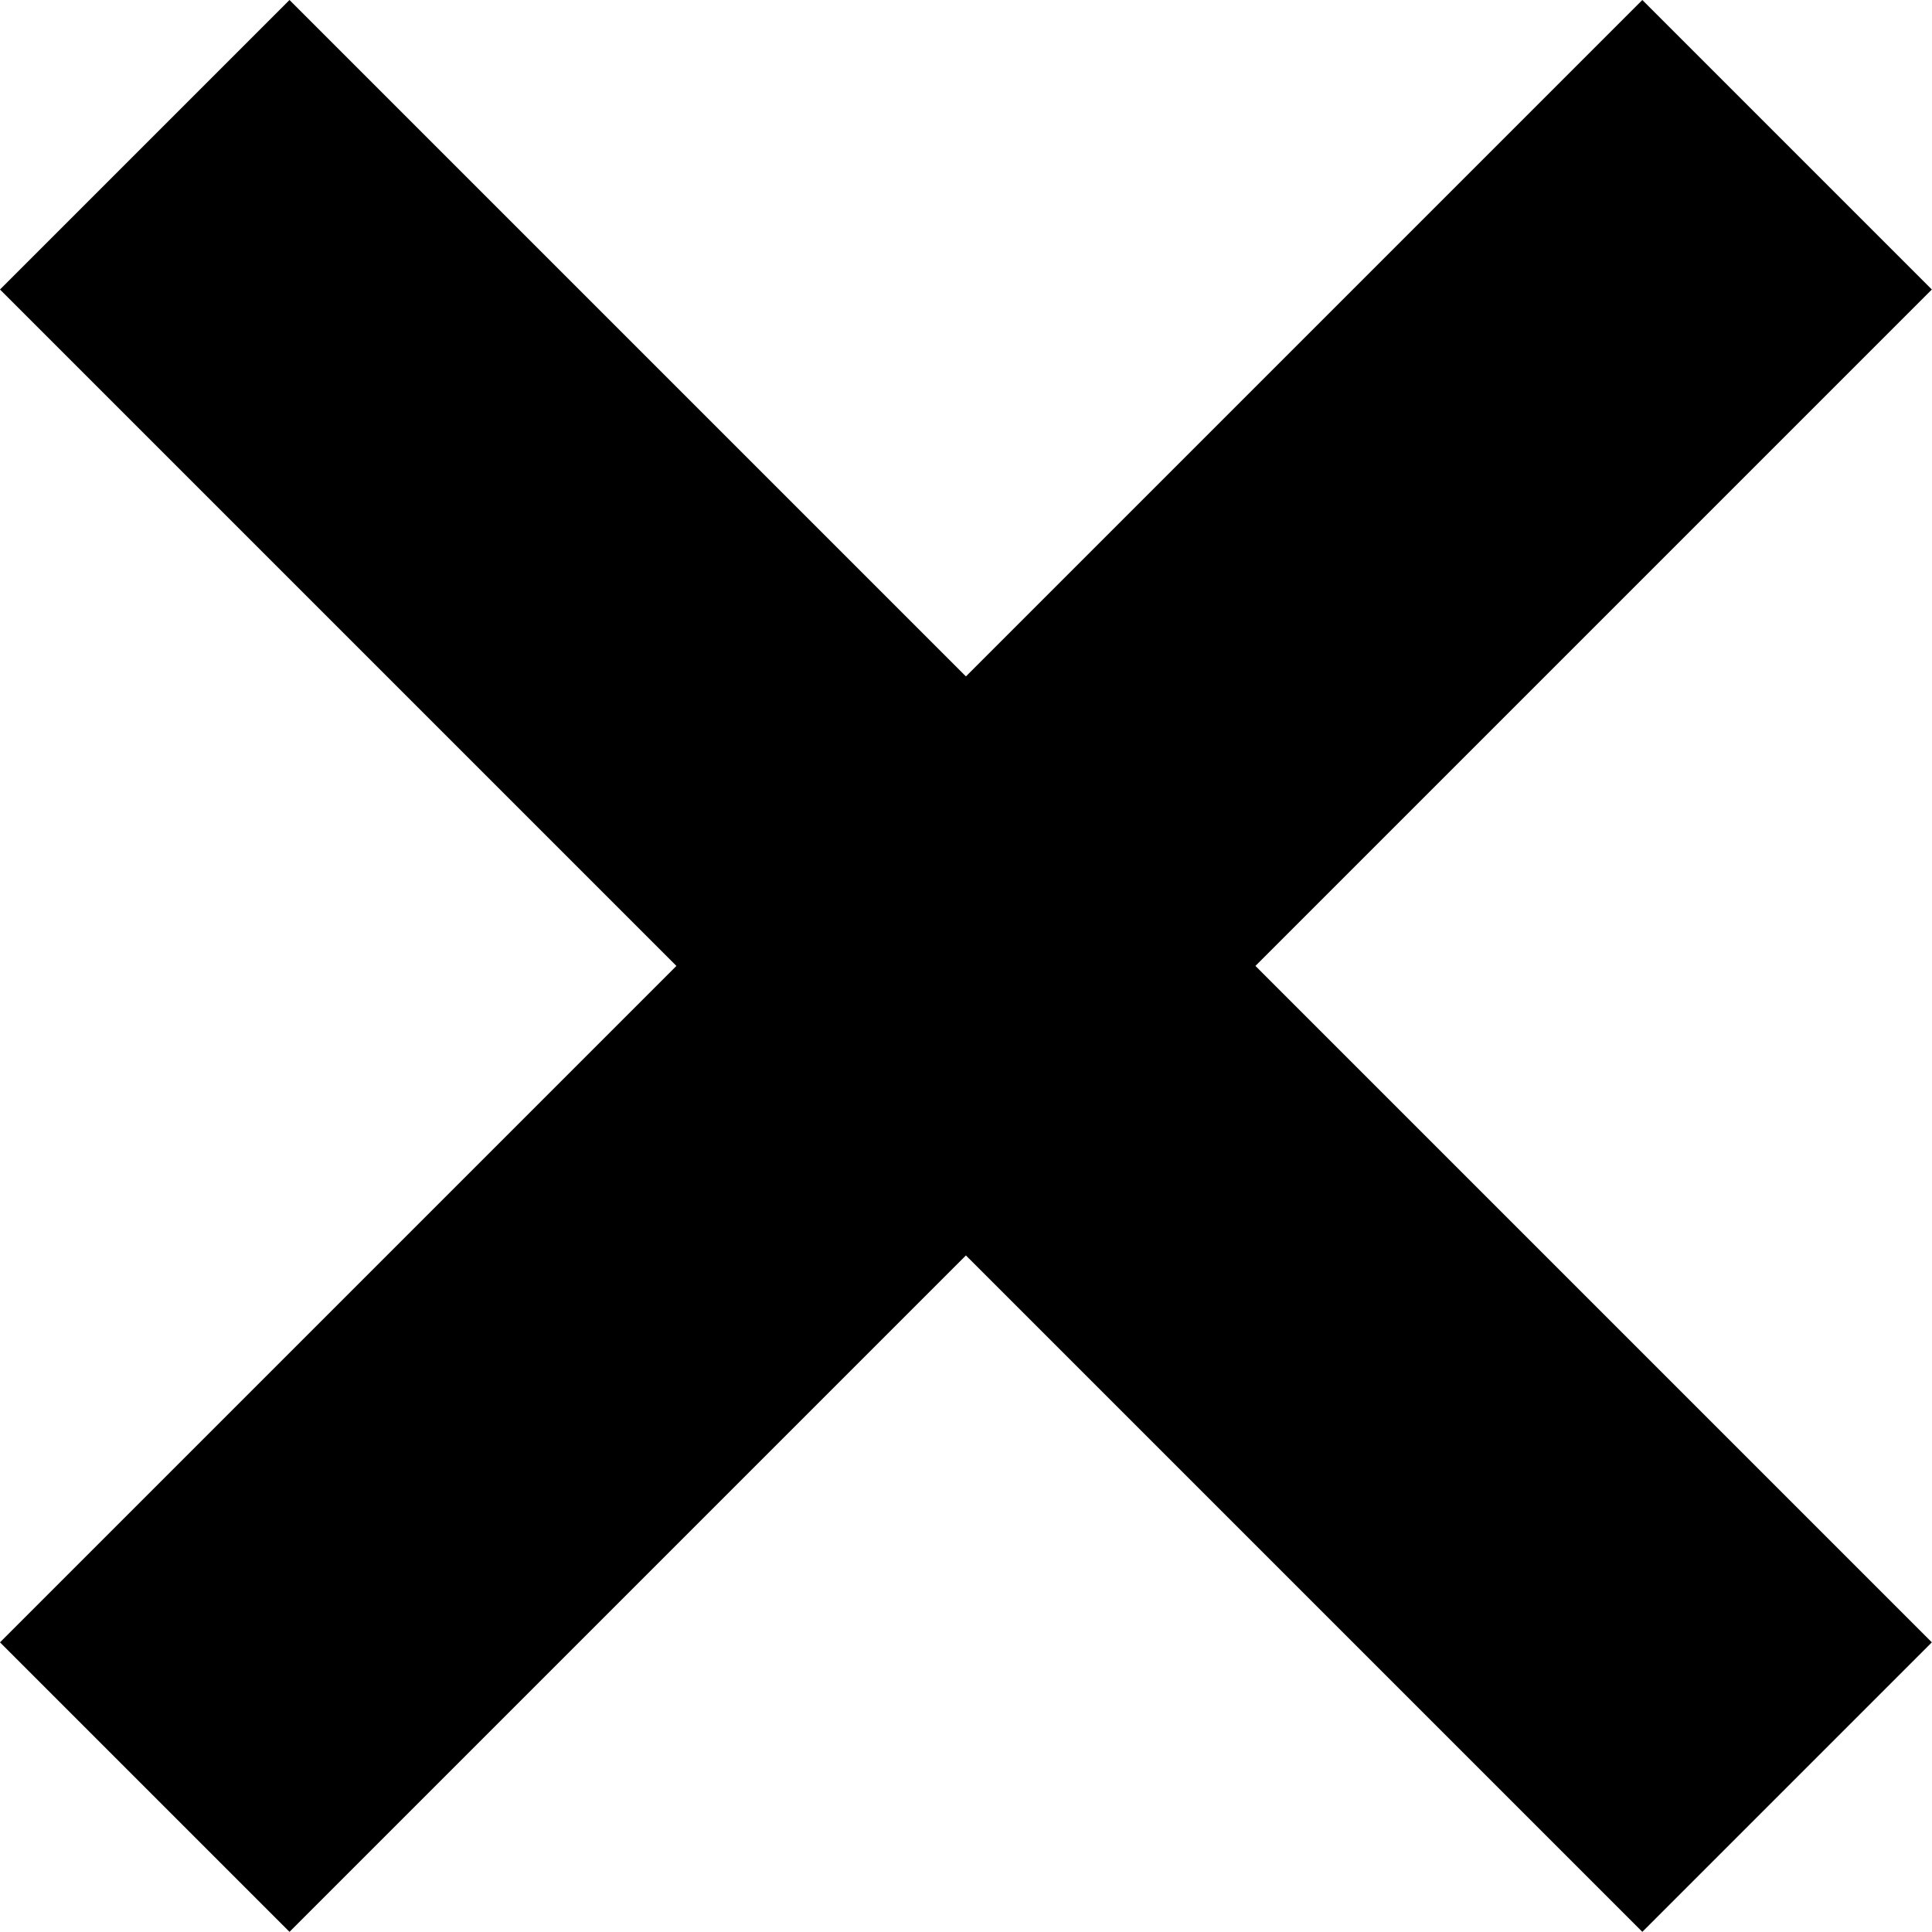 <?xml version="1.0" encoding="UTF-8" standalone="no"?>
<!-- Created with Inkscape (http://www.inkscape.org/) -->

<svg
   width="12.039mm"
   height="12.039mm"
   viewBox="0 0 12.039 12.039"
   version="1.1"
   id="svg5"
   xmlns="http://www.w3.org/2000/svg"
   xmlns:svg="http://www.w3.org/2000/svg">
  <defs
     id="defs2" />
  <g
     id="layer1"
     transform="translate(-66.676,-73.578)">
    <g
       aria-label="×"
       id="text236"
       style="font-weight:bold;font-size:19.756px;line-height:0.7;font-family:'Cascadia Mono';-inkscape-font-specification:'Cascadia Mono Bold';fill:#1f30d2;fill-opacity:0.346;stroke-width:1.058;stroke-linecap:square;stroke-miterlimit:6.8;paint-order:stroke fill markers">
      <path
         d="m 78.714,75.382 -4.215,4.215 4.215,4.215 -1.804,1.804 -4.215,-4.215 -4.215,4.215 -1.804,-1.804 4.215,-4.215 -4.215,-4.215 1.804,-1.804 4.215,4.215 4.215,-4.215 z"
         style="font-family:sans-serif;-inkscape-font-specification:'sans-serif Bold';fill:#000000;fill-opacity:1"
         id="path1880" />
    </g>
  </g>
</svg>
